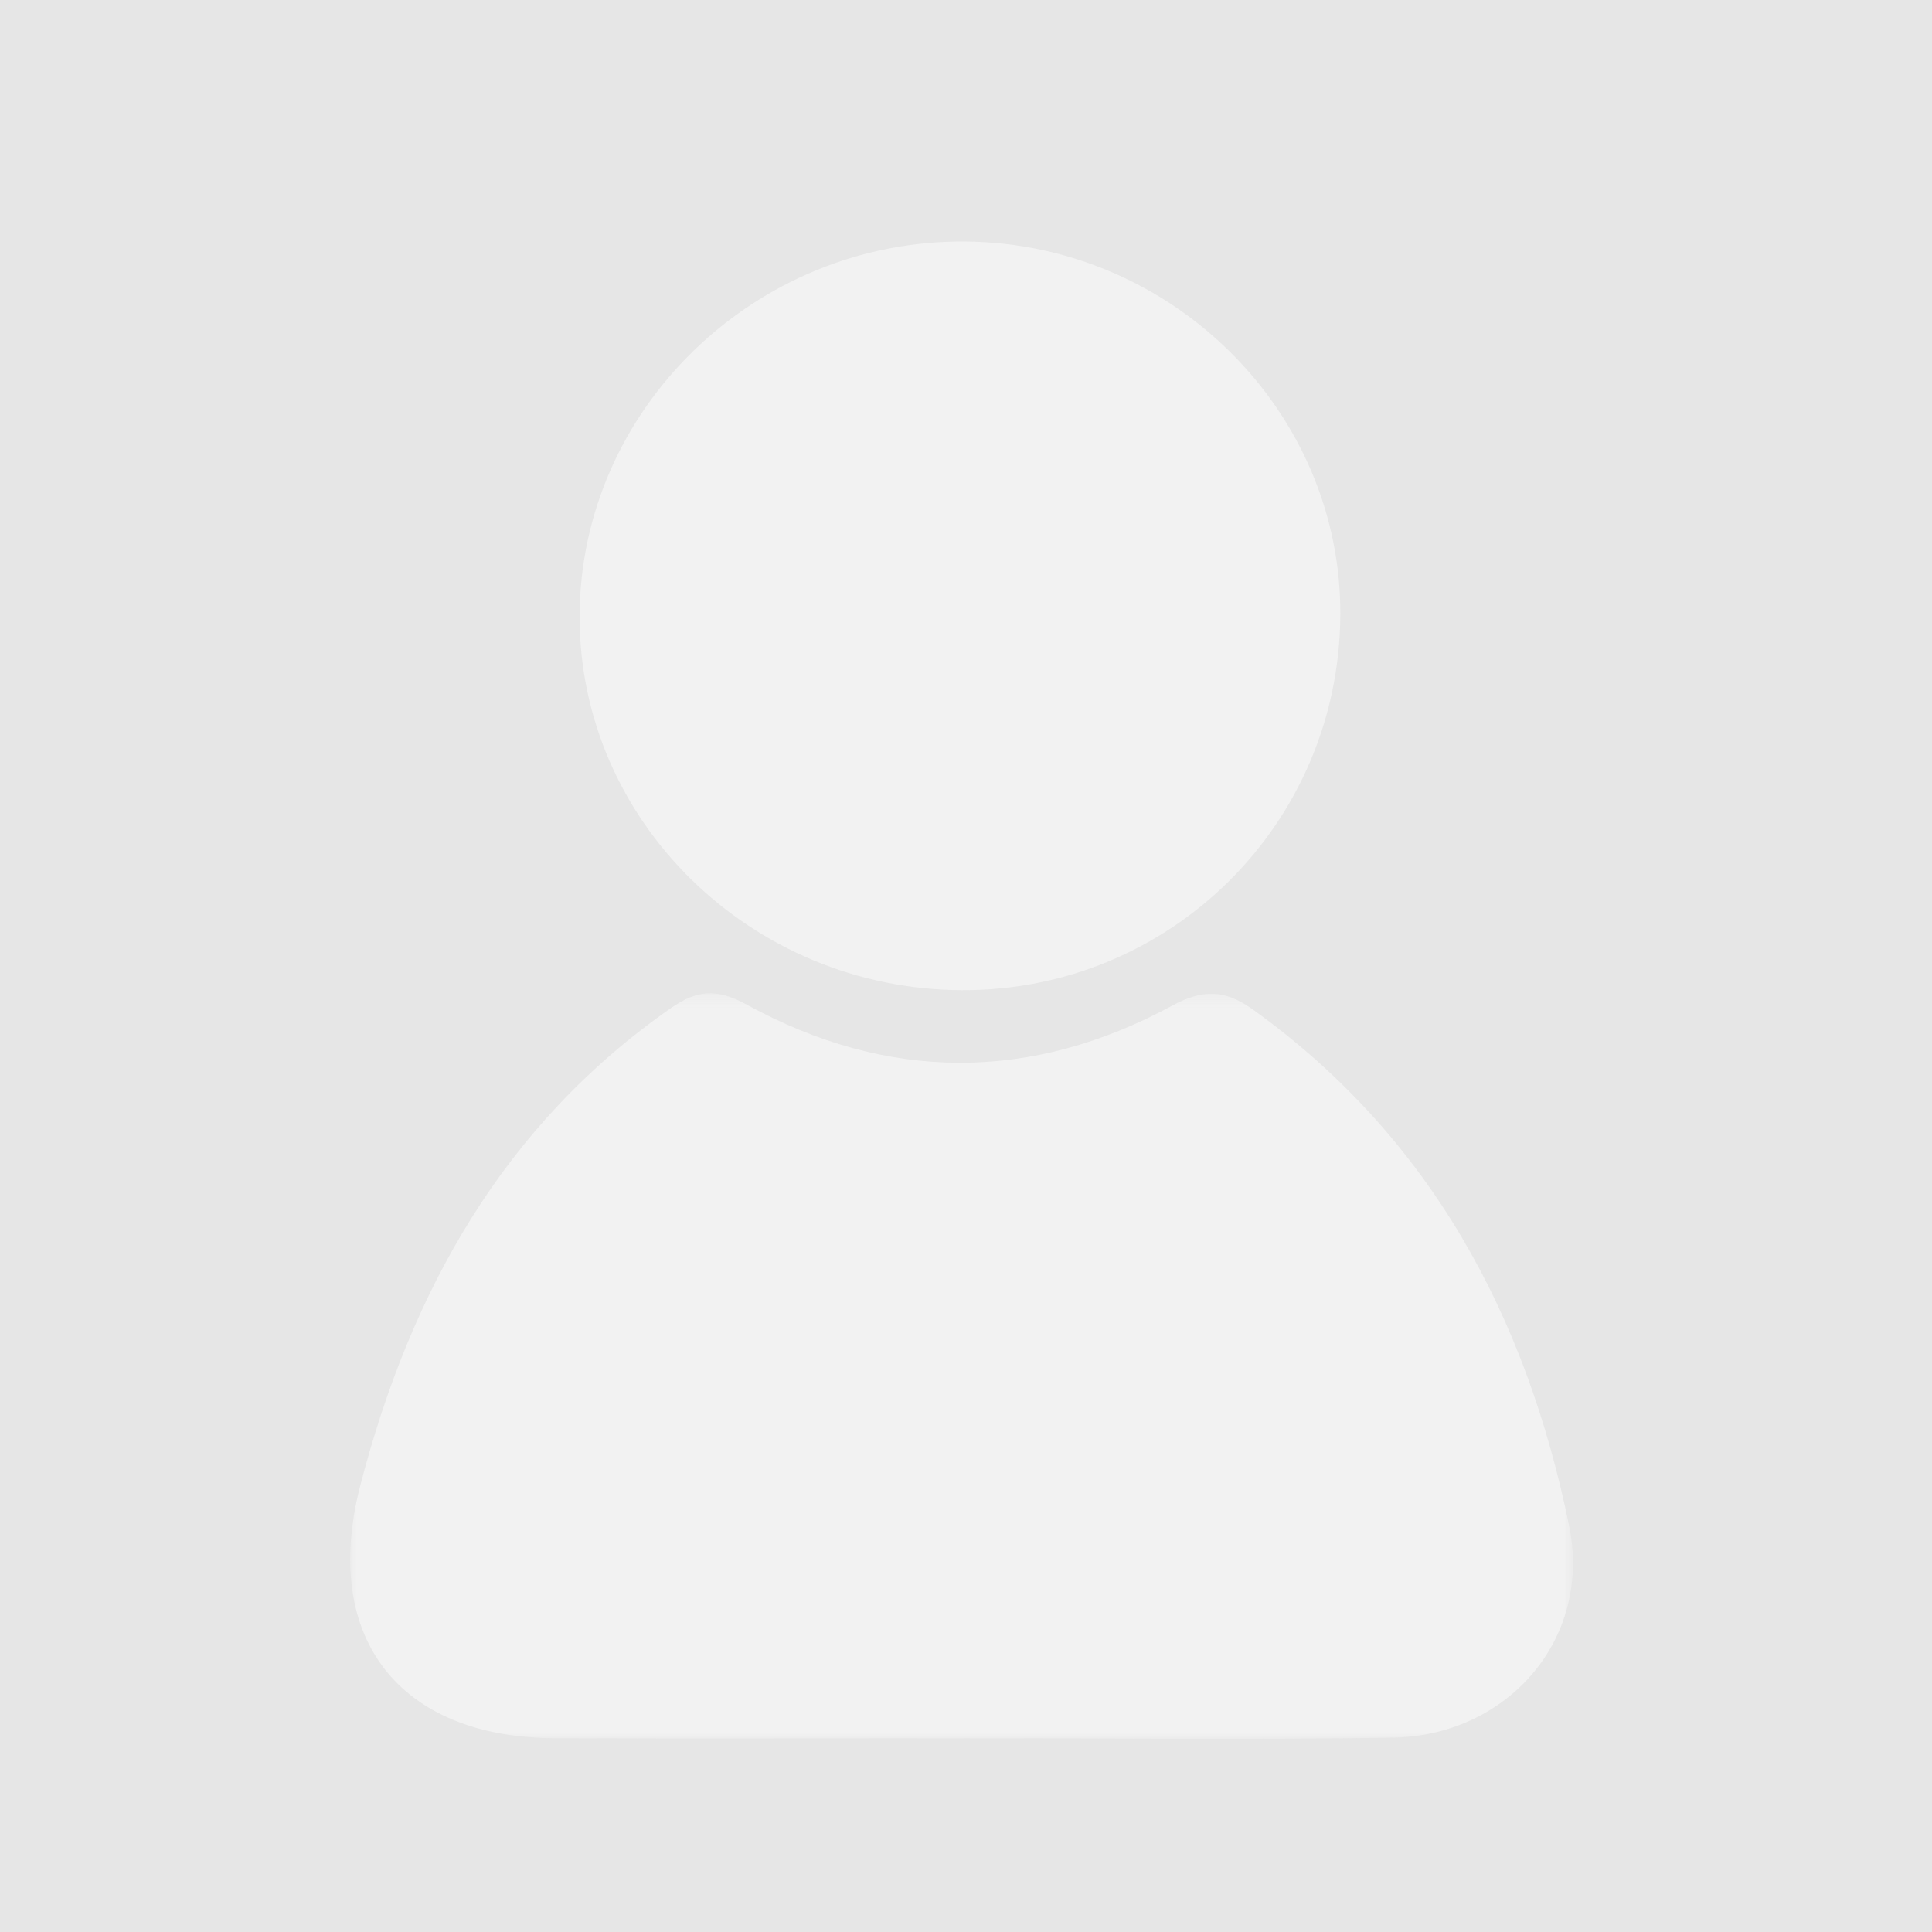 <?xml version="1.0" encoding="UTF-8"?>
<svg width="160px" height="160px" viewBox="0 0 160 160" version="1.1" xmlns="http://www.w3.org/2000/svg" xmlns:xlink="http://www.w3.org/1999/xlink">
    <!-- Generator: sketchtool 59.1 (101010) - https://sketch.com -->
    <title>B228D698-60BE-4511-B76A-A39571D5C883@2x</title>
    <desc>Created with sketchtool.</desc>
    <defs>
        <polygon id="path-1" points="0 0.26 101.266 0.26 101.266 62 0 62"></polygon>
    </defs>
    <g id="Page-1" stroke="none" stroke-width="1" fill="none" fill-rule="evenodd">
        <g id="New-User" transform="translate(-1154, -170)">
            <g id="Group-16" transform="translate(1154, 170)">
                <rect id="Rectangle" fill="#E6E6E6" x="0" y="0" width="160" height="160"></rect>
                <g id="Group-6" transform="translate(29, 20)">
                    <g id="Group-3" transform="translate(0, 62)">
                        <mask id="mask-2" fill="white">
                            <use xlink:href="#path-1"></use>
                        </mask>
                        <g id="Clip-2"></g>
                        <path d="M51.034,61.955 C39.665,61.961 28.295,62 16.925,61.95 C4.076,61.894 -2.424,53.647 0.831,41.049 C4.982,24.986 12.681,11.163 26.549,1.494 C28.705,-0.008 30.328,-0.179 32.845,1.201 C44.485,7.579 56.374,7.626 68.068,1.286 C70.624,-0.099 72.434,-0.065 74.764,1.608 C89.452,12.151 97.408,27.01 100.952,44.388 C102.86,53.742 95.84,61.759 86.318,61.906 C74.559,62.088 62.796,61.949 51.034,61.955" id="Fill-1" fill="#F2F2F2" mask="url(#mask-2)"></path>
                    </g>
                    <path d="M81.999,30.966 C81.883,48.264 67.9,62.09 50.617,62 C33.181,61.908 18.968,47.991 19,31.039 C19.031,13.916 33.508,-0.147 50.951,0.001 C68.099,0.147 82.114,14.124 81.999,30.966" id="Fill-4" fill="#F2F2F2"></path>
                </g>
            </g>
        </g>
    </g>
</svg>